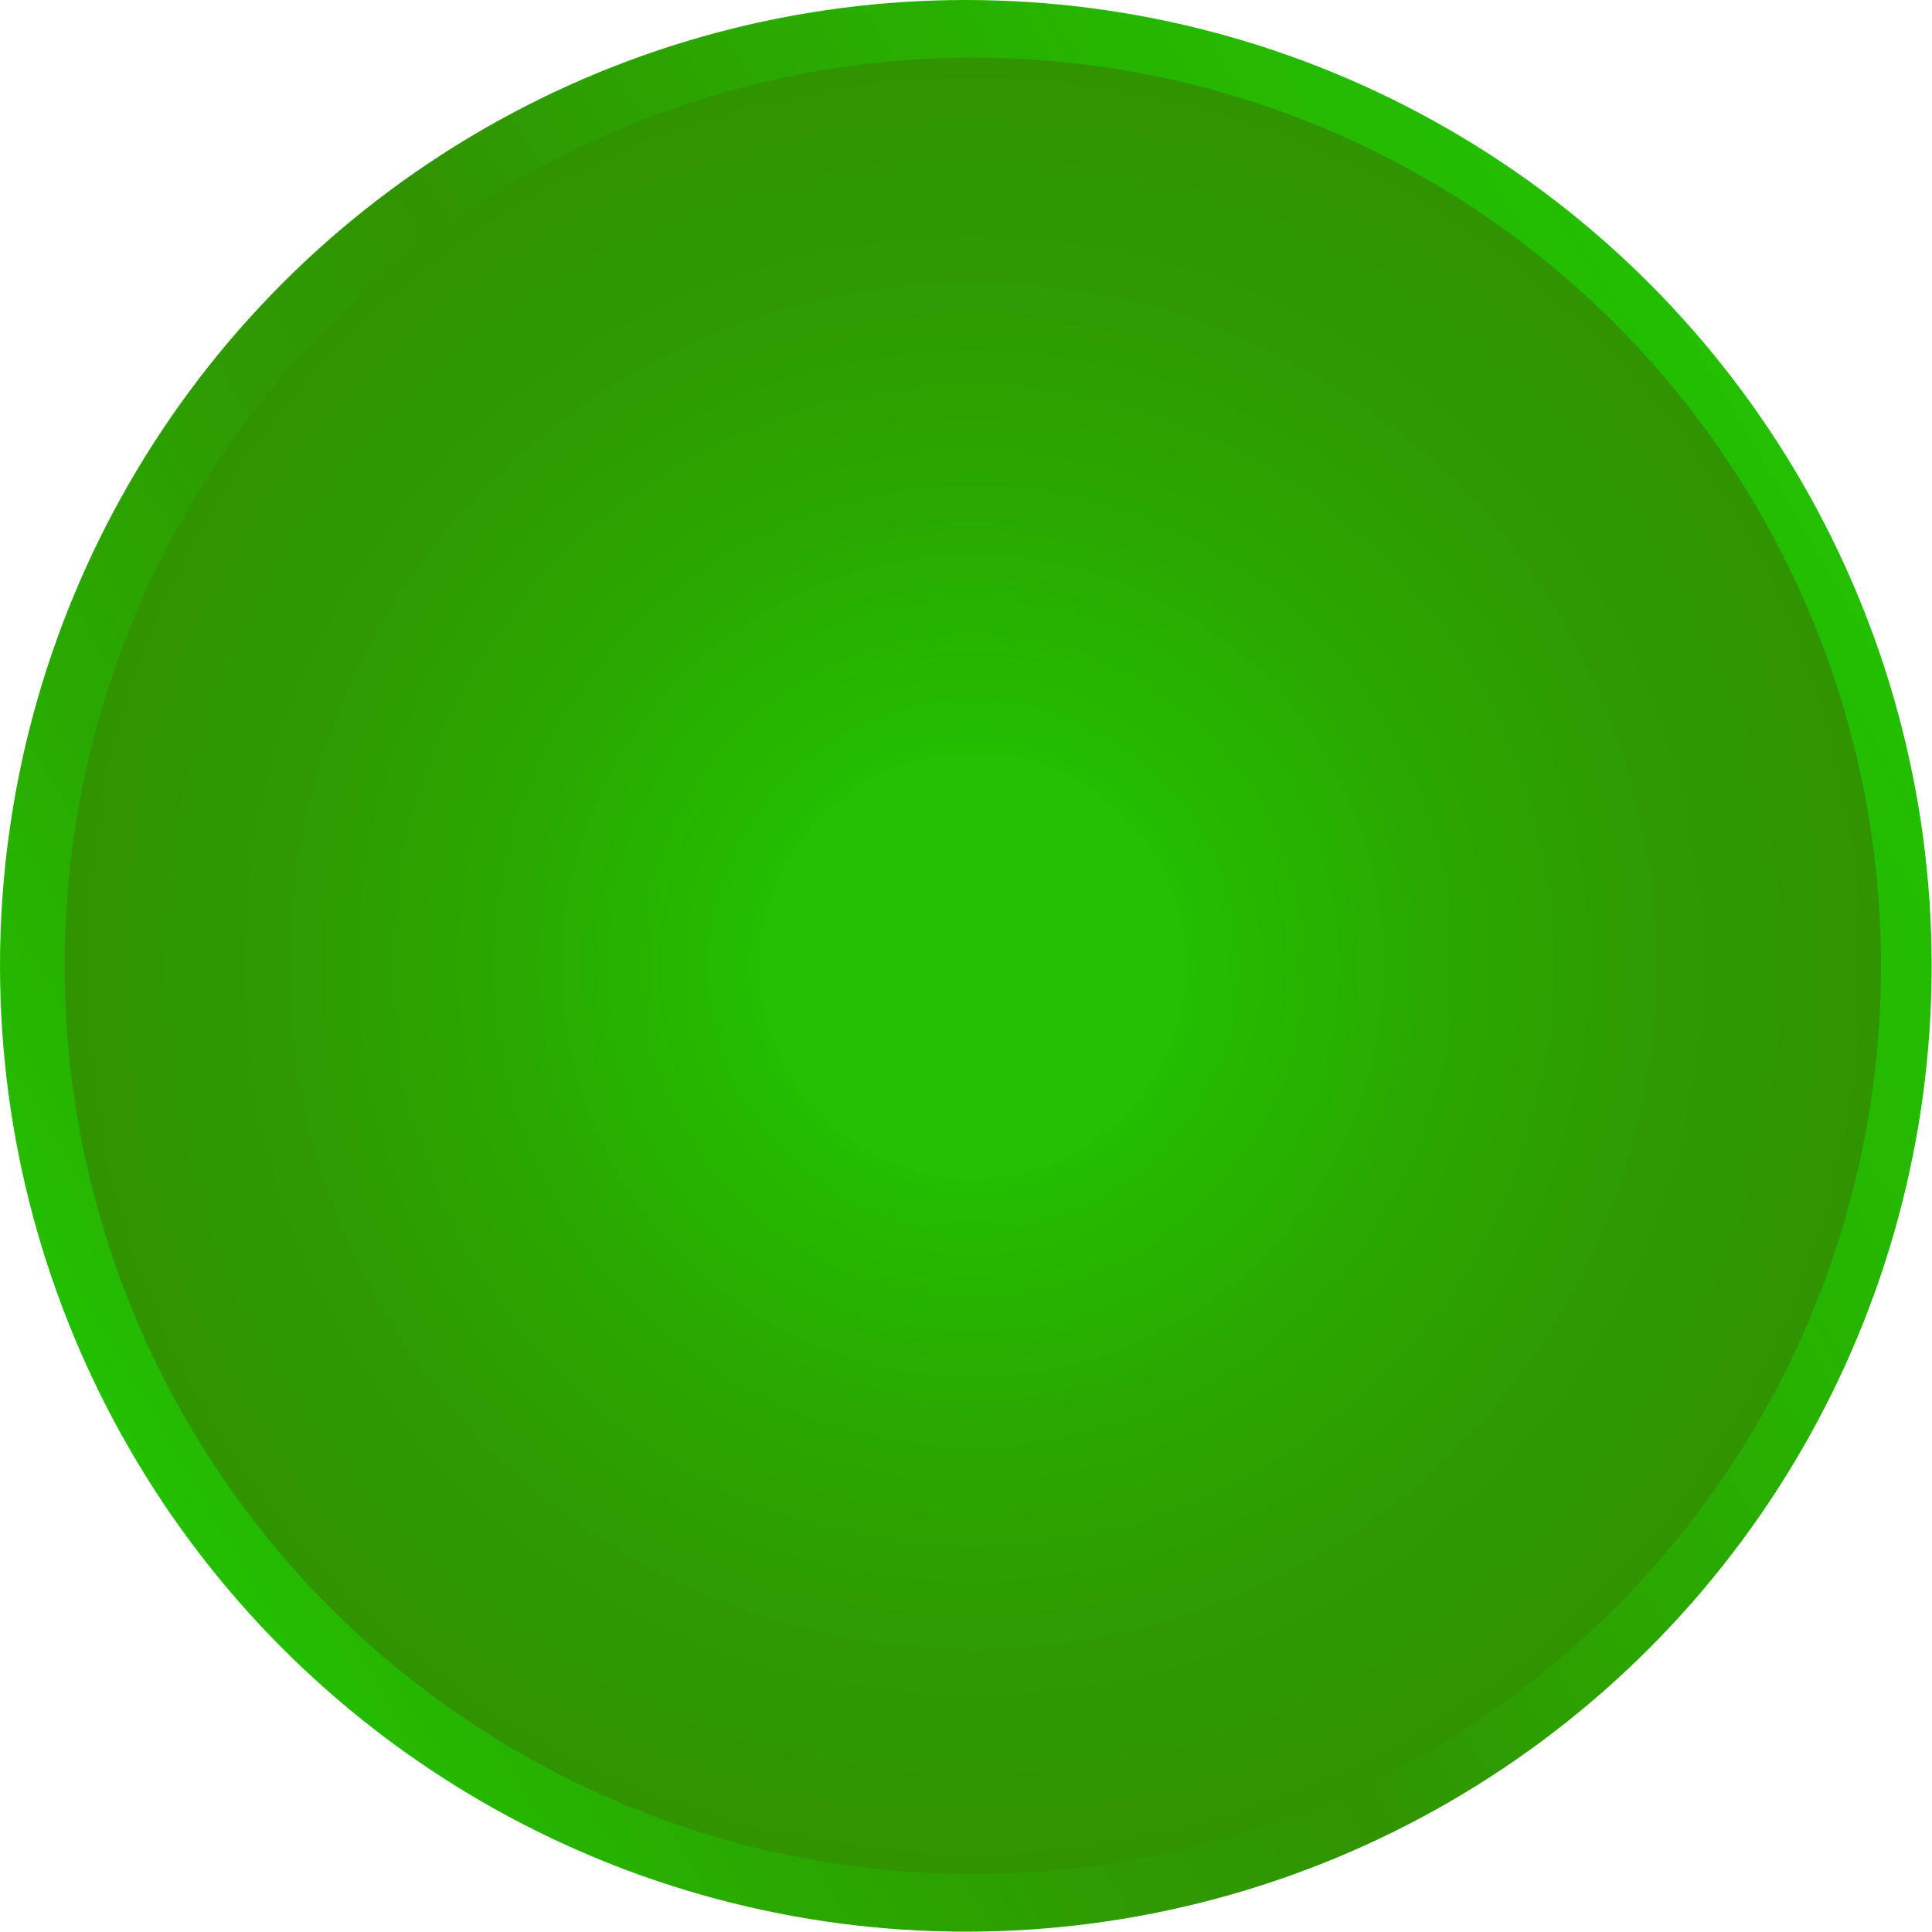 <svg xmlns="http://www.w3.org/2000/svg" xmlns:xlink="http://www.w3.org/1999/xlink" viewBox="0 0 58.01 58.01"><defs><style>.cls-1{fill:url(#linear-gradient);}.cls-2{fill:url(#radial-gradient);}</style><linearGradient id="linear-gradient" y1="29" x2="58" y2="29" gradientTransform="translate(-10.71 18.73) rotate(-30.49)" gradientUnits="userSpaceOnUse"><stop offset="0" stop-color="#23bf00"/><stop offset="0.16" stop-color="#29aa00"/><stop offset="0.33" stop-color="#2e9a00"/><stop offset="0.46" stop-color="#309400"/><stop offset="0.62" stop-color="#2ba500"/><stop offset="0.84" stop-color="#25b800"/><stop offset="1" stop-color="#23bf00"/></linearGradient><radialGradient id="radial-gradient" cx="29.21" cy="29" r="27.27" gradientUnits="userSpaceOnUse"><stop offset="0.23" stop-color="#23bf00"/><stop offset="0.25" stop-color="#23bd00"/><stop offset="0.52" stop-color="#2aa700"/><stop offset="0.78" stop-color="#2f9900"/><stop offset="1" stop-color="#309400"/></radialGradient></defs><title>btnBack_verde</title><g id="Layer_2" data-name="Layer 2"><g id="Layer_1-2" data-name="Layer 1"><circle class="cls-1" cx="29" cy="29" r="29"/><circle class="cls-2" cx="29.21" cy="29" r="27.27"/></g></g></svg>
